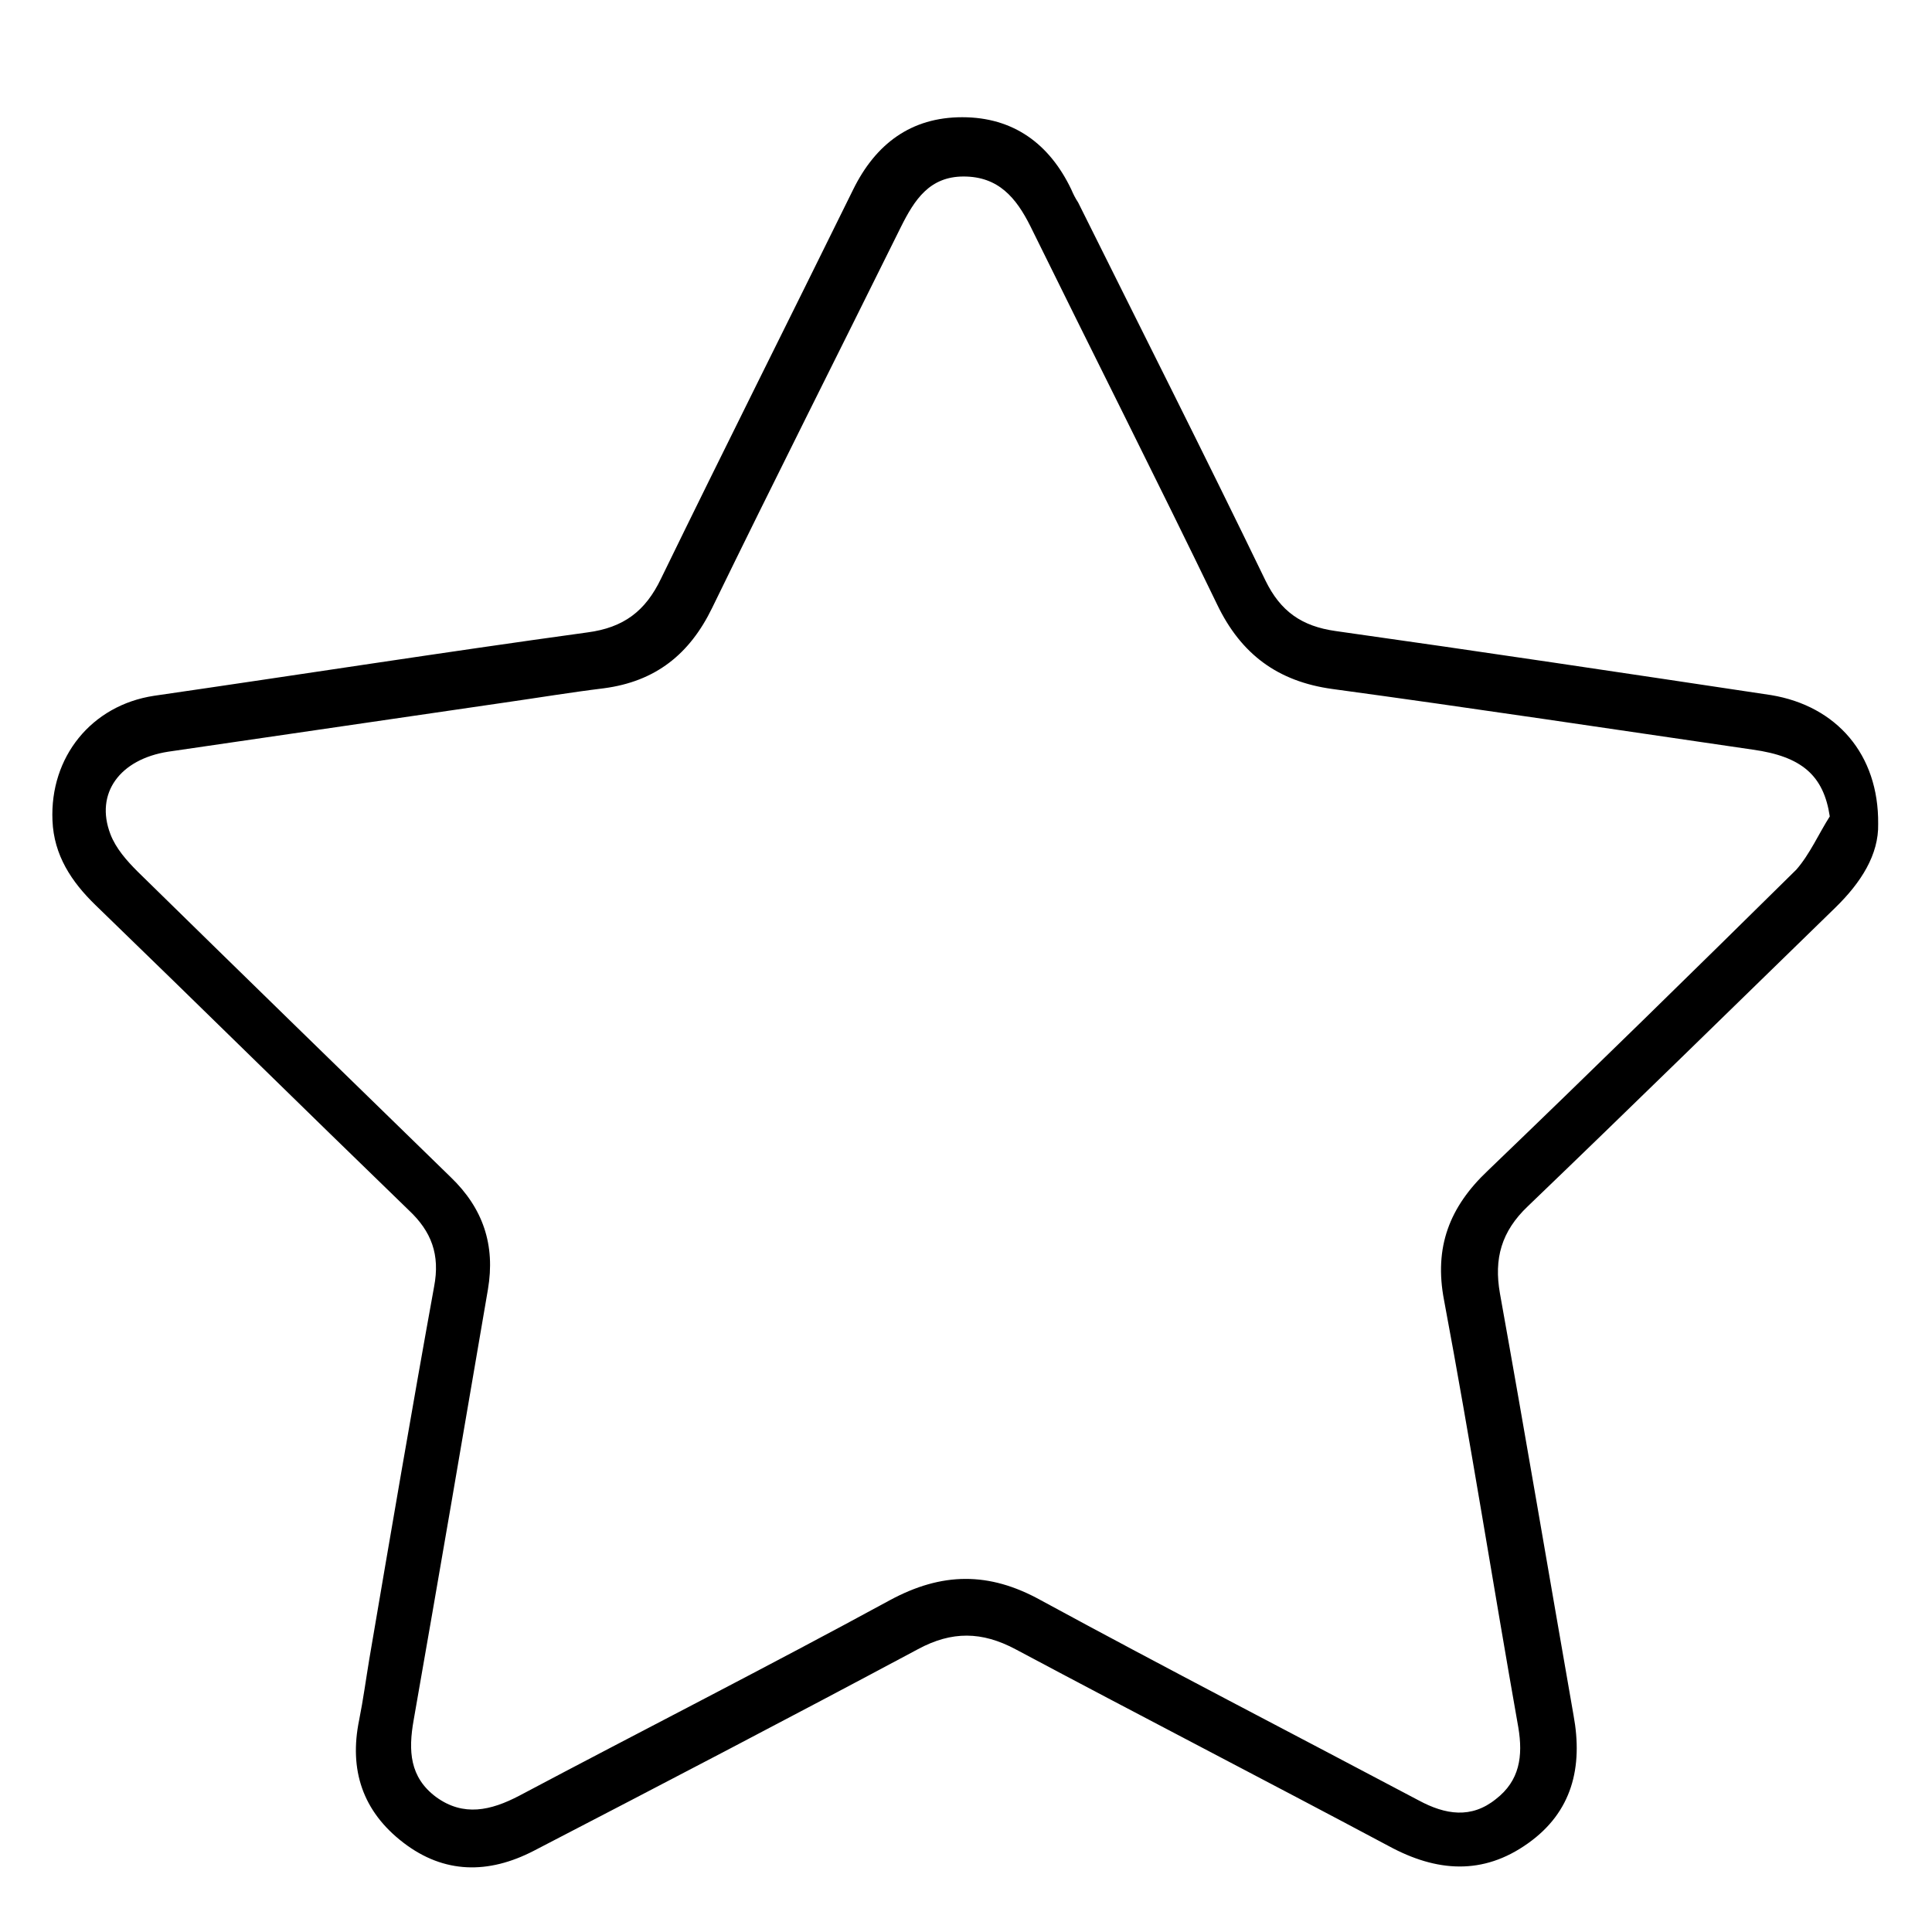<?xml version="1.0" encoding="utf-8"?>
<!-- Generator: Adobe Illustrator 22.0.1, SVG Export Plug-In . SVG Version: 6.00 Build 0)  -->
<svg version="1.1" id="Слой_1" xmlns="http://www.w3.org/2000/svg" xmlns:xlink="http://www.w3.org/1999/xlink" x="0px" y="0px"
	 viewBox="0 0 283.5 283.5" style="enable-background:new 0 0 283.5 283.5;" xml:space="preserve">
<g>
	<path d="M275.6,120.9c0.1,4.5-2.5,8.6-6.3,12.3c-15,14.6-30,29.3-45.1,43.8c-3.9,3.7-5,7.7-4.1,12.8c3.7,20.6,7.2,41.3,10.8,61.9
		c1.4,7.6-0.2,14.2-6.7,18.8c-6.6,4.7-13.4,4.2-20.4,0.4c-18.2-9.7-36.6-19.2-54.8-28.9c-4.9-2.6-9.3-2.7-14.3,0
		c-18.7,10-37.5,19.8-56.4,29.6c-6.6,3.4-13.1,3.4-19.1-1.2c-6-4.6-8-10.7-6.5-18c0.6-3,1-6,1.5-9c3.1-18.2,6.2-36.4,9.5-54.6
		c0.9-4.7-0.4-8.1-3.7-11.2c-15.4-14.9-30.6-29.9-46-44.8c-3.5-3.4-6.1-7.3-6.3-12.4c-0.4-9.3,5.7-16.9,14.9-18.3
		C44,99,65.1,95.7,86.2,92.8c5.3-0.7,8.5-3.1,10.8-7.9c9.3-19.1,18.8-38,28.2-57.1c3.3-6.7,8.5-10.6,16-10.6c7.5,0,12.8,3.9,16,10.6
		c0.3,0.7,0.6,1.3,1,1.9c9.2,18.5,18.5,36.9,27.5,55.5c2.2,4.5,5.3,6.7,10.3,7.4c21.3,3,42.6,6.2,63.9,9.4
		C269.5,103.6,275.7,110.7,275.6,120.9z M268.5,119.8c-0.9-6-4.1-8.8-11.3-9.8c-20.6-3-41.1-6.1-61.7-8.9c-8-1.1-13.4-5.1-16.9-12.4
		c-9-18.6-18.3-37-27.4-55.5c-2.1-4.2-4.7-7.3-9.8-7.3c-5,0-7.2,3.4-9.2,7.4c-9.2,18.6-18.6,37.2-27.7,55.9
		c-3.3,6.8-8.3,10.8-15.9,11.8c-4.9,0.6-9.7,1.4-14.6,2.1c-16.4,2.4-32.9,4.8-49.3,7.2c-7.1,1.1-10.8,6.1-8.5,12.1
		c0.8,2.1,2.4,3.9,4,5.5c15.3,15,30.6,29.9,45.9,44.8c4.8,4.6,6.6,10,5.5,16.5c-3.6,21.1-7.2,42.1-10.9,63.2
		c-0.8,4.5-0.6,8.4,3.3,11.3c4,2.9,8,2,12.2-0.2c18.1-9.6,36.4-18.9,54.4-28.7c7.6-4.1,14.5-4.2,22.1,0c18.4,10,37,19.6,55.5,29.4
		c3.9,2.1,7.7,2.7,11.3-0.2c3.5-2.7,4-6.3,3.3-10.5c-3.7-20.9-7-41.9-10.9-62.7c-1.5-7.8,0.8-13.7,6.4-19
		c15.2-14.6,30.3-29.4,45.3-44.2C265.6,125.3,266.9,122.3,268.5,119.8z"/>
</g>
</svg>
